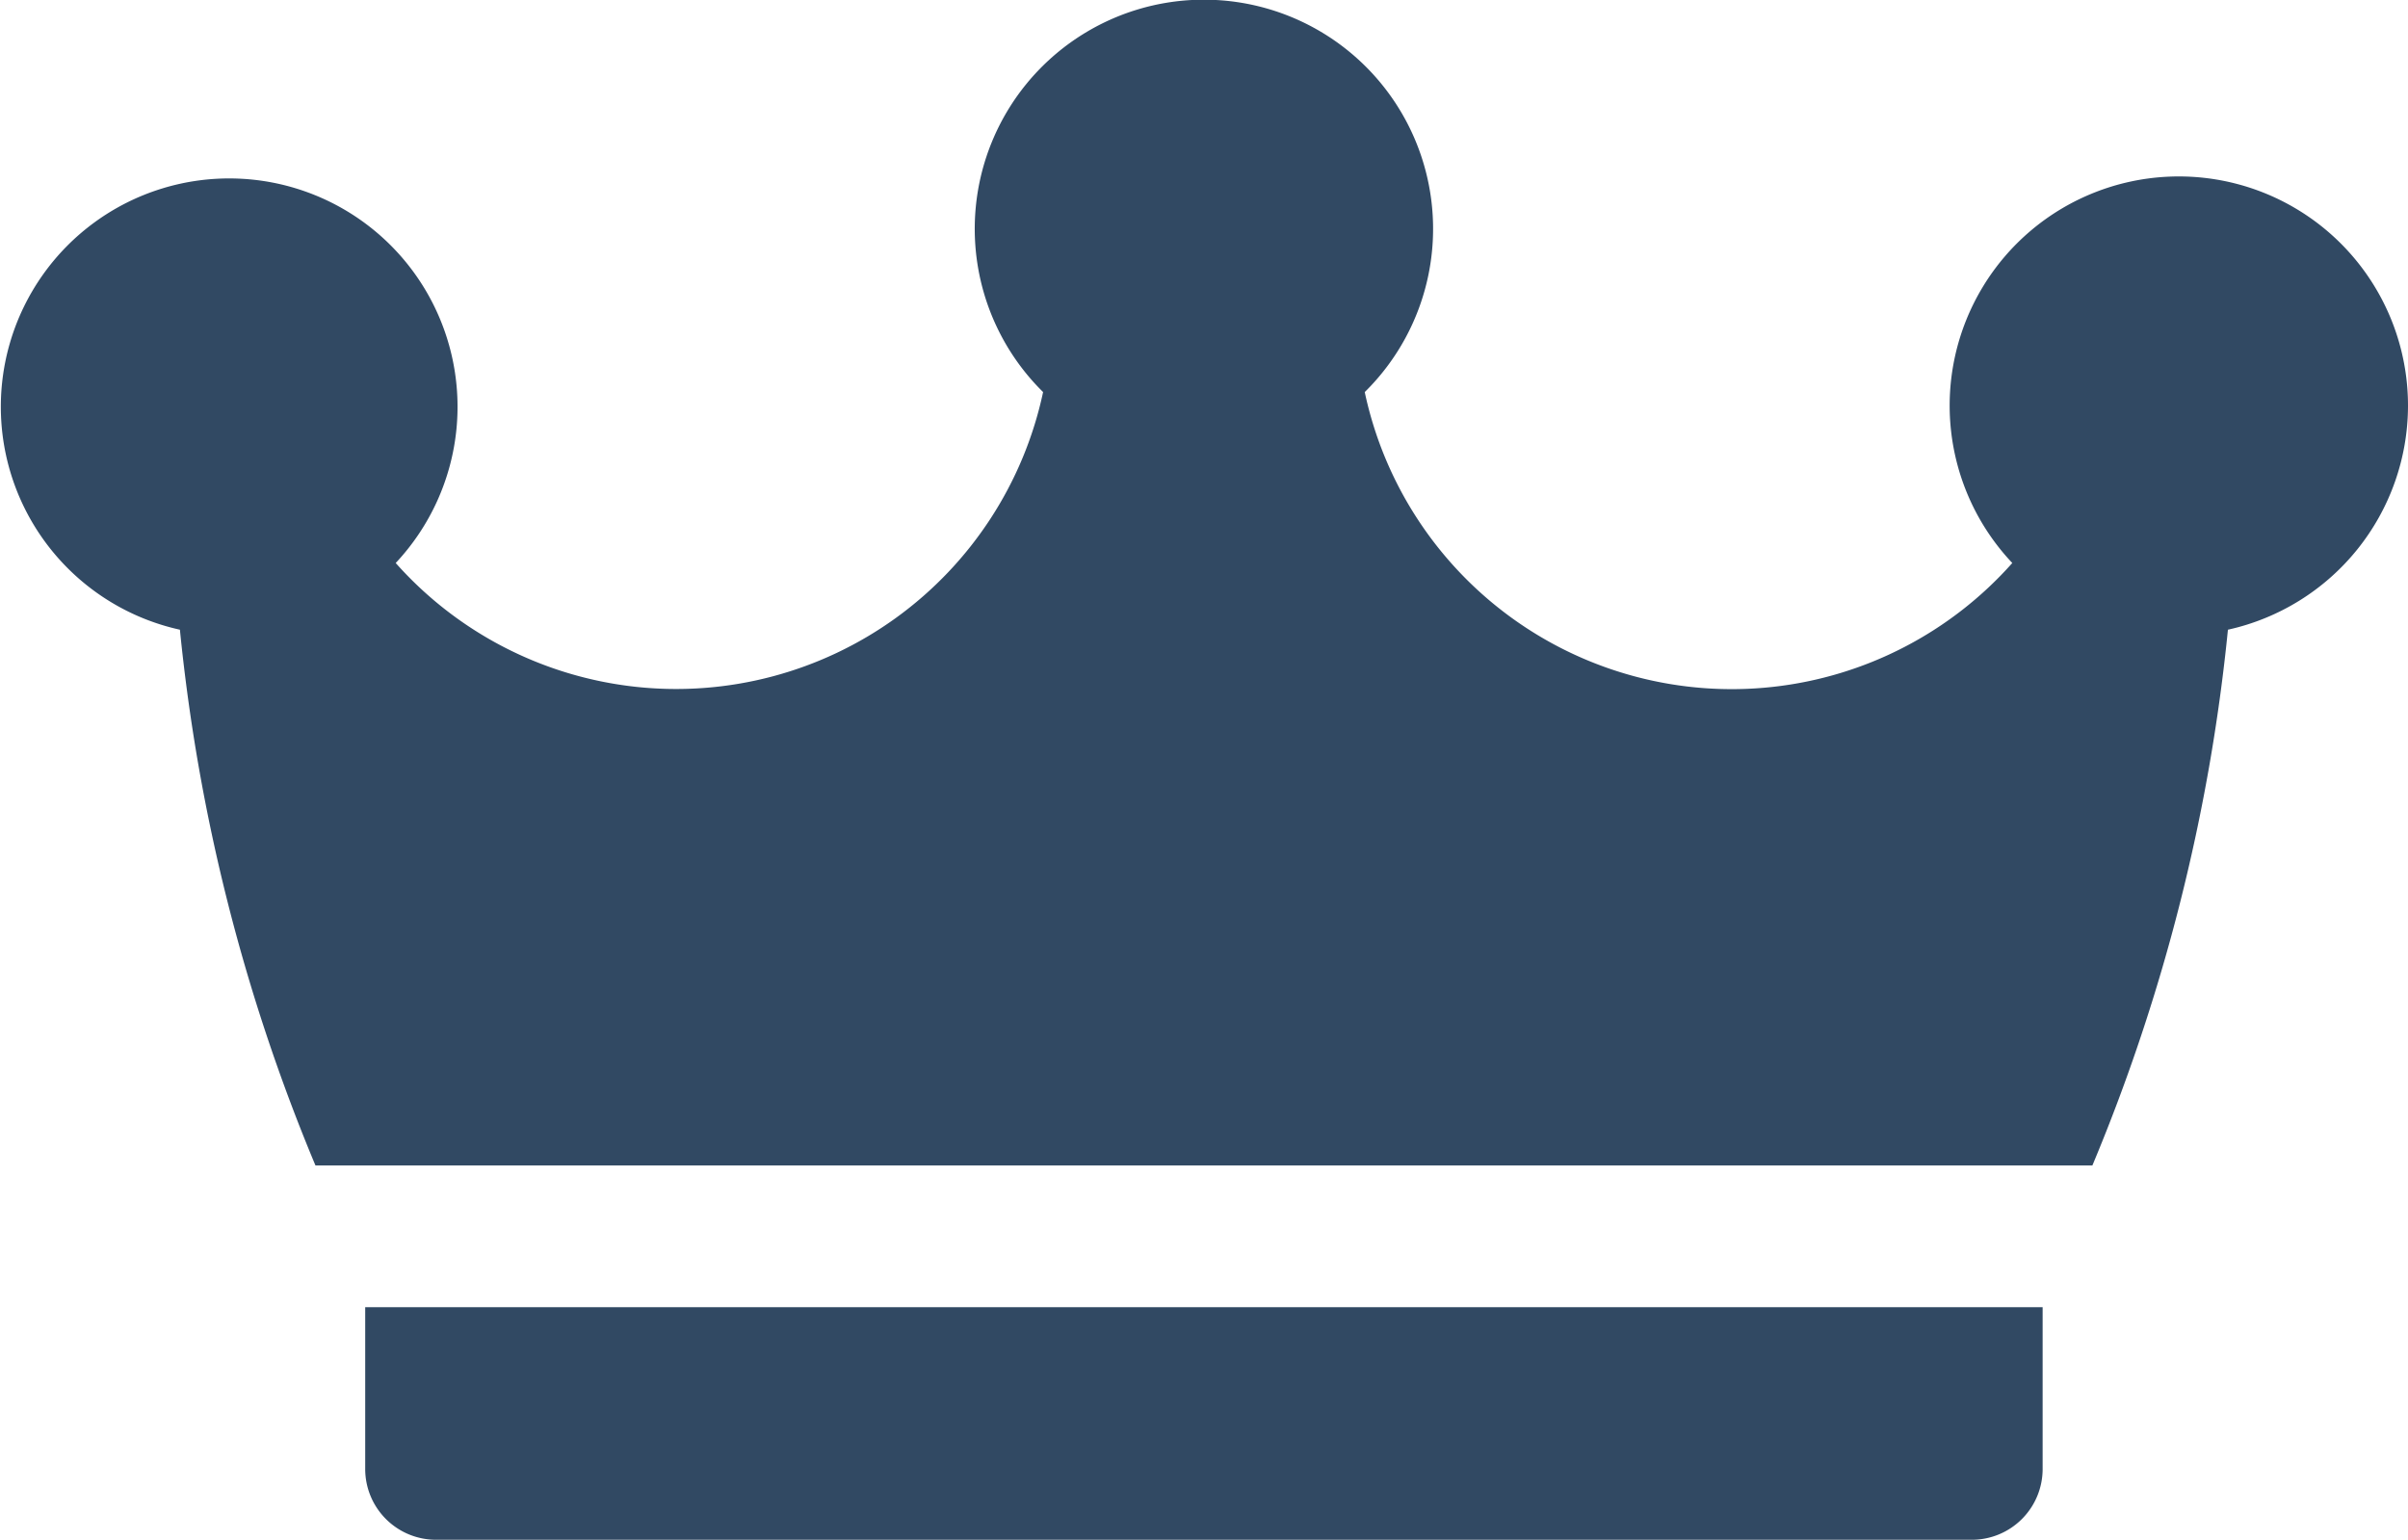 <svg xmlns="http://www.w3.org/2000/svg" width="14.763" height="9.441" viewBox="0 0 14.763 9.441">
  <g id="Group_347" data-name="Group 347" transform="translate(-1349.62 -233)">
    <path id="Path_201" data-name="Path 201" d="M1351.859,241.015v.992a.434.434,0,0,0,.435.434h9.414a.434.434,0,0,0,.435-.434v-.992Z" fill="#314963"/>
    <path id="Path_202" data-name="Path 202" d="M1364.383,235.489a1.405,1.405,0,1,0-2.426.963,2.3,2.3,0,0,1-3.97-1.048,1.405,1.405,0,1,0-1.972,0,2.3,2.3,0,0,1-3.969,1.048,1.4,1.4,0,1,0-1.323.409,11.453,11.453,0,0,0,.831,3.285h10.894a11.453,11.453,0,0,0,.831-3.285A1.408,1.408,0,0,0,1364.383,235.489Z" fill="#314963"/>
  </g>
</svg>
